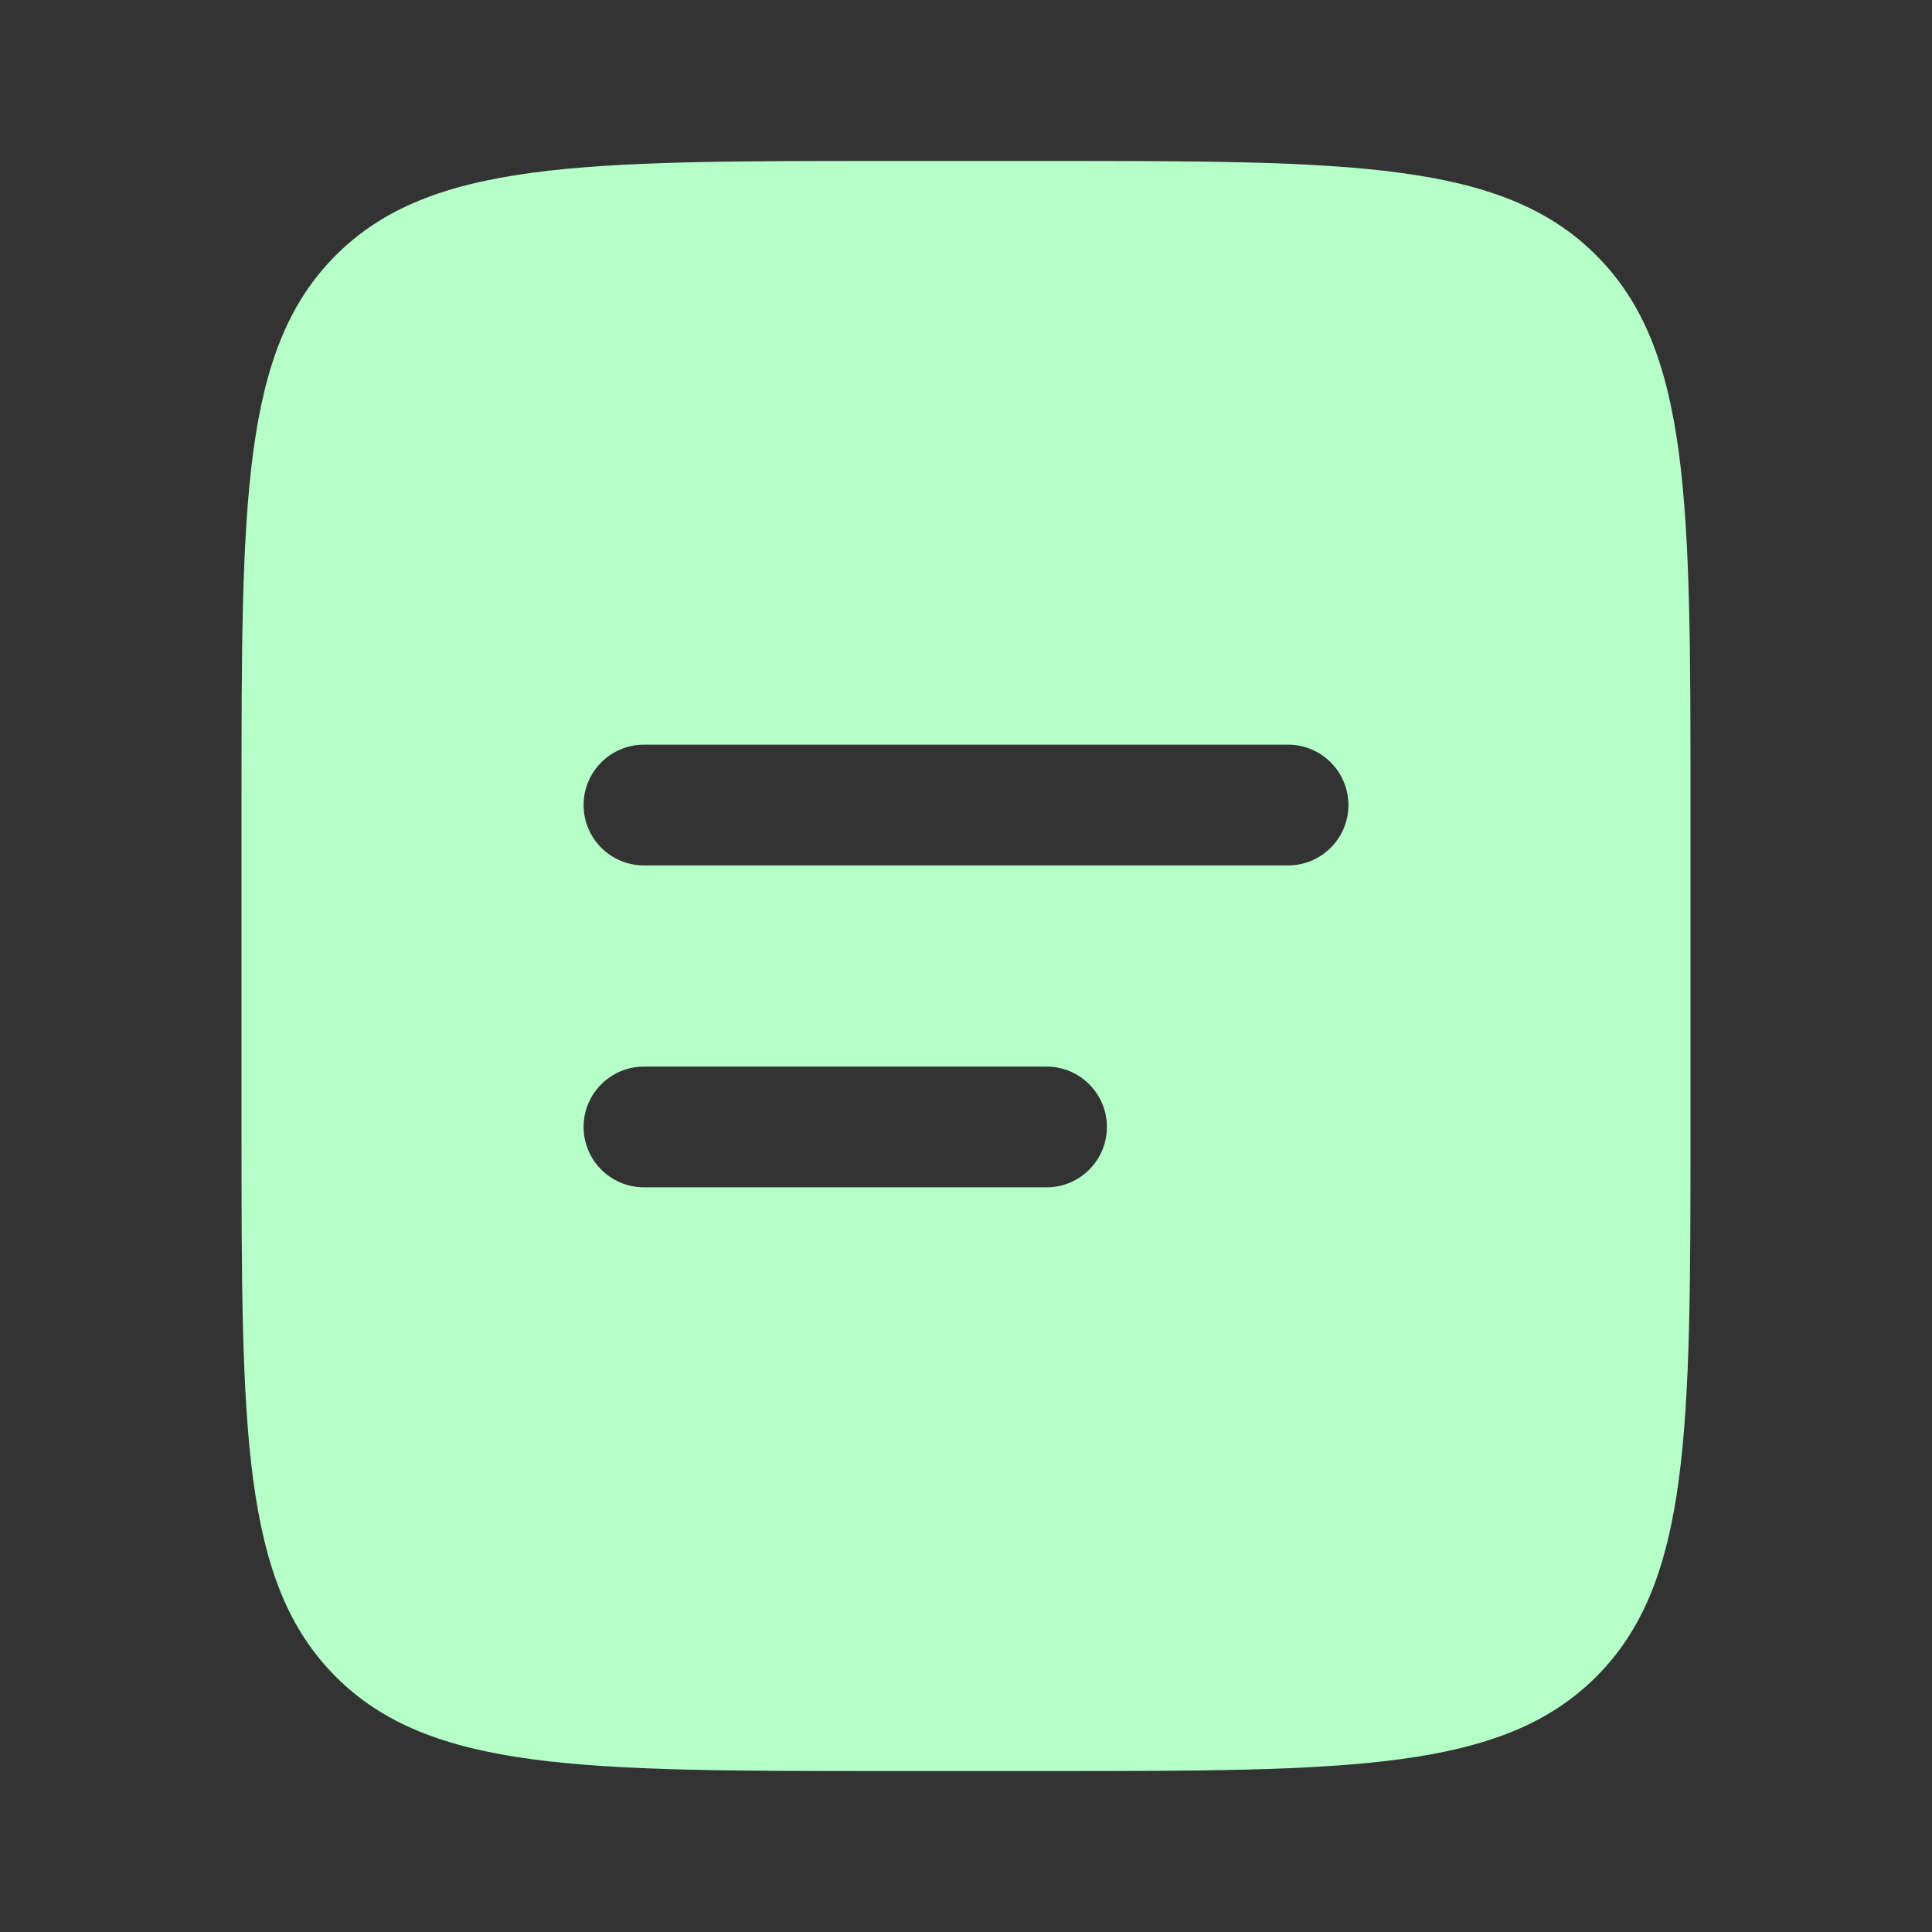 <svg width="16" height="16" viewBox="0 0 16 16" fill="none" xmlns="http://www.w3.org/2000/svg">
<rect x="0" y="0" width="16" height="16" fill="#333333" stroke="none"/>
<path fill-rule="evenodd" clip-rule="evenodd" d="M2.781 2.114C2 2.895 2 4.153 2 6.667V9.333C2 11.848 2 13.105 2.781 13.886C3.562 14.667 4.819 14.667 7.333 14.667H8.667C11.181 14.667 12.438 14.667 13.219 13.886C14 13.105 14 11.848 14 9.333V6.667C14 4.153 14 2.895 13.219 2.114C12.438 1.333 11.181 1.333 8.667 1.333H7.333C4.819 1.333 3.562 1.333 2.781 2.114ZM5.333 6.167C5.057 6.167 4.833 6.391 4.833 6.667C4.833 6.943 5.057 7.167 5.333 7.167H10.667C10.943 7.167 11.167 6.943 11.167 6.667C11.167 6.391 10.943 6.167 10.667 6.167H5.333ZM5.333 8.833C5.057 8.833 4.833 9.057 4.833 9.333C4.833 9.609 5.057 9.833 5.333 9.833H8.667C8.943 9.833 9.167 9.609 9.167 9.333C9.167 9.057 8.943 8.833 8.667 8.833H5.333Z" fill="#B5FFC9"/>
</svg>

